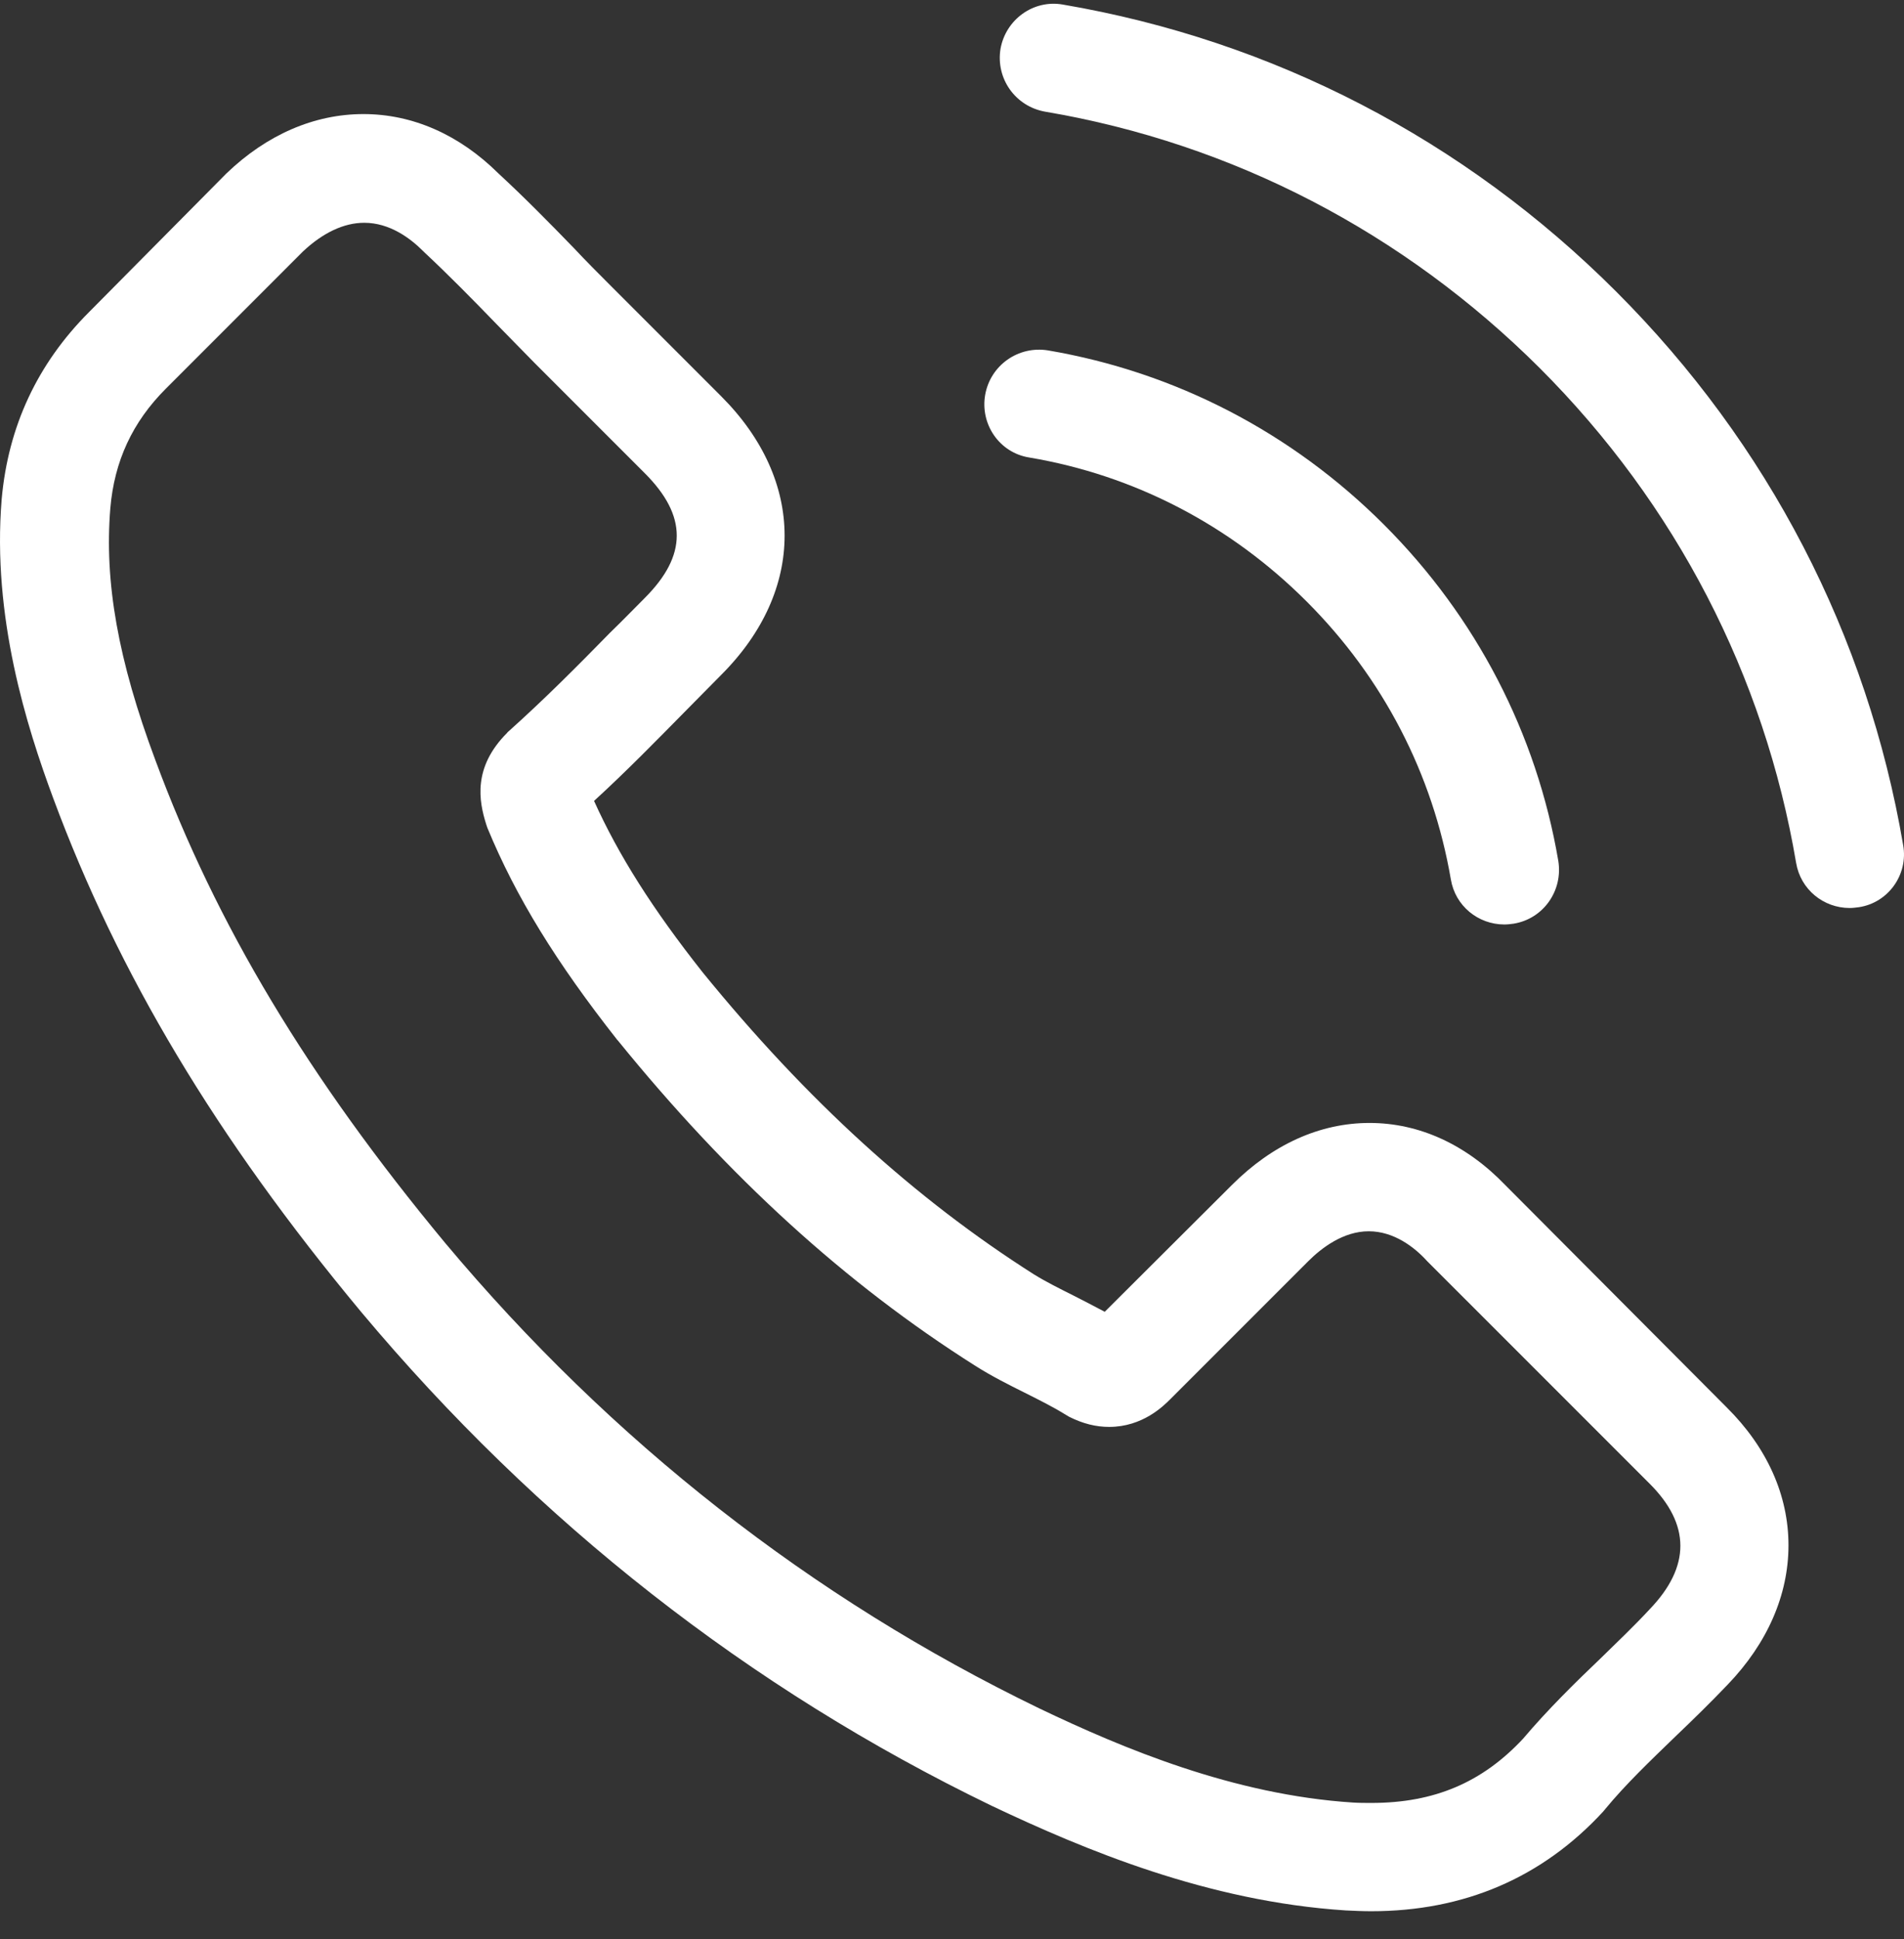 <svg width="55" height="56" viewBox="0 0 55 56" fill="none" xmlns="http://www.w3.org/2000/svg">
<rect x="0" y="0" width="55" height="56" fill="#333333" stroke="none"/>
<path d="M43.49 34.228C42.363 33.054 41.003 32.426 39.561 32.426C38.131 32.426 36.76 33.043 35.586 34.217L31.912 37.879C31.61 37.716 31.308 37.565 31.017 37.414C30.598 37.204 30.203 37.007 29.866 36.798C26.425 34.612 23.298 31.764 20.299 28.079C18.846 26.242 17.869 24.696 17.16 23.127C18.113 22.255 18.997 21.348 19.857 20.476C20.182 20.151 20.508 19.813 20.833 19.488C23.275 17.047 23.275 13.885 20.833 11.443L17.66 8.27C17.299 7.909 16.927 7.537 16.579 7.165C15.881 6.445 15.149 5.701 14.393 5.003C13.265 3.887 11.917 3.294 10.499 3.294C9.08 3.294 7.709 3.887 6.546 5.003C6.535 5.015 6.535 5.015 6.523 5.026L2.57 9.014C1.082 10.502 0.234 12.315 0.048 14.419C-0.231 17.814 0.769 20.976 1.536 23.045C3.419 28.125 6.232 32.833 10.429 37.879C15.521 43.959 21.647 48.76 28.645 52.143C31.319 53.41 34.888 54.909 38.875 55.165C39.12 55.177 39.375 55.188 39.608 55.188C42.293 55.188 44.548 54.224 46.315 52.305C46.327 52.282 46.35 52.27 46.362 52.247C46.966 51.515 47.664 50.852 48.396 50.143C48.896 49.666 49.408 49.167 49.907 48.644C51.058 47.446 51.663 46.051 51.663 44.621C51.663 43.18 51.047 41.796 49.873 40.634L43.49 34.228ZM47.652 46.47C47.641 46.47 47.641 46.481 47.652 46.47C47.199 46.958 46.734 47.4 46.234 47.888C45.478 48.609 44.711 49.364 43.99 50.213C42.816 51.468 41.433 52.061 39.619 52.061C39.445 52.061 39.259 52.061 39.085 52.05C35.632 51.829 32.423 50.48 30.017 49.329C23.437 46.144 17.66 41.622 12.859 35.891C8.894 31.113 6.244 26.695 4.489 21.952C3.407 19.058 3.012 16.802 3.187 14.675C3.303 13.315 3.826 12.187 4.791 11.223L8.755 7.258C9.325 6.724 9.929 6.433 10.522 6.433C11.254 6.433 11.847 6.875 12.219 7.247C12.231 7.258 12.242 7.27 12.254 7.282C12.963 7.944 13.637 8.63 14.347 9.363C14.707 9.735 15.079 10.107 15.451 10.49L18.625 13.664C19.857 14.896 19.857 16.035 18.625 17.267C18.288 17.605 17.962 17.942 17.625 18.267C16.648 19.267 15.718 20.197 14.707 21.104C14.684 21.127 14.661 21.139 14.649 21.162C13.649 22.162 13.835 23.138 14.044 23.801C14.056 23.836 14.068 23.87 14.079 23.905C14.905 25.905 16.067 27.788 17.834 30.032L17.846 30.043C21.054 33.996 24.437 37.077 28.169 39.436C28.645 39.739 29.134 39.983 29.599 40.215C30.017 40.425 30.412 40.622 30.75 40.831C30.796 40.855 30.843 40.89 30.889 40.913C31.284 41.11 31.656 41.203 32.04 41.203C33.005 41.203 33.609 40.599 33.807 40.401L37.783 36.426C38.178 36.03 38.806 35.554 39.538 35.554C40.259 35.554 40.852 36.007 41.212 36.402C41.224 36.414 41.224 36.414 41.235 36.426L47.641 42.831C48.838 44.017 48.838 45.237 47.652 46.47Z" fill="white"/>
<path d="M29.727 13.21C32.772 13.722 35.539 15.163 37.748 17.372C39.957 19.581 41.386 22.348 41.91 25.393C42.038 26.161 42.7 26.695 43.456 26.695C43.549 26.695 43.63 26.684 43.723 26.672C44.583 26.533 45.153 25.719 45.014 24.859C44.386 21.174 42.642 17.814 39.98 15.152C37.318 12.49 33.958 10.746 30.273 10.118C29.413 9.979 28.611 10.548 28.459 11.397C28.308 12.246 28.866 13.071 29.727 13.21Z" fill="white"/>
<path d="M54.976 24.405C53.941 18.337 51.082 12.815 46.687 8.421C42.293 4.027 36.771 1.167 30.703 0.132C29.854 -0.019 29.052 0.562 28.901 1.411C28.762 2.271 29.331 3.073 30.192 3.225C35.609 4.143 40.549 6.712 44.479 10.63C48.408 14.559 50.965 19.5 51.884 24.917C52.012 25.684 52.674 26.219 53.43 26.219C53.523 26.219 53.604 26.207 53.697 26.196C54.546 26.068 55.127 25.254 54.976 24.405Z" fill="white"/>
</svg>
